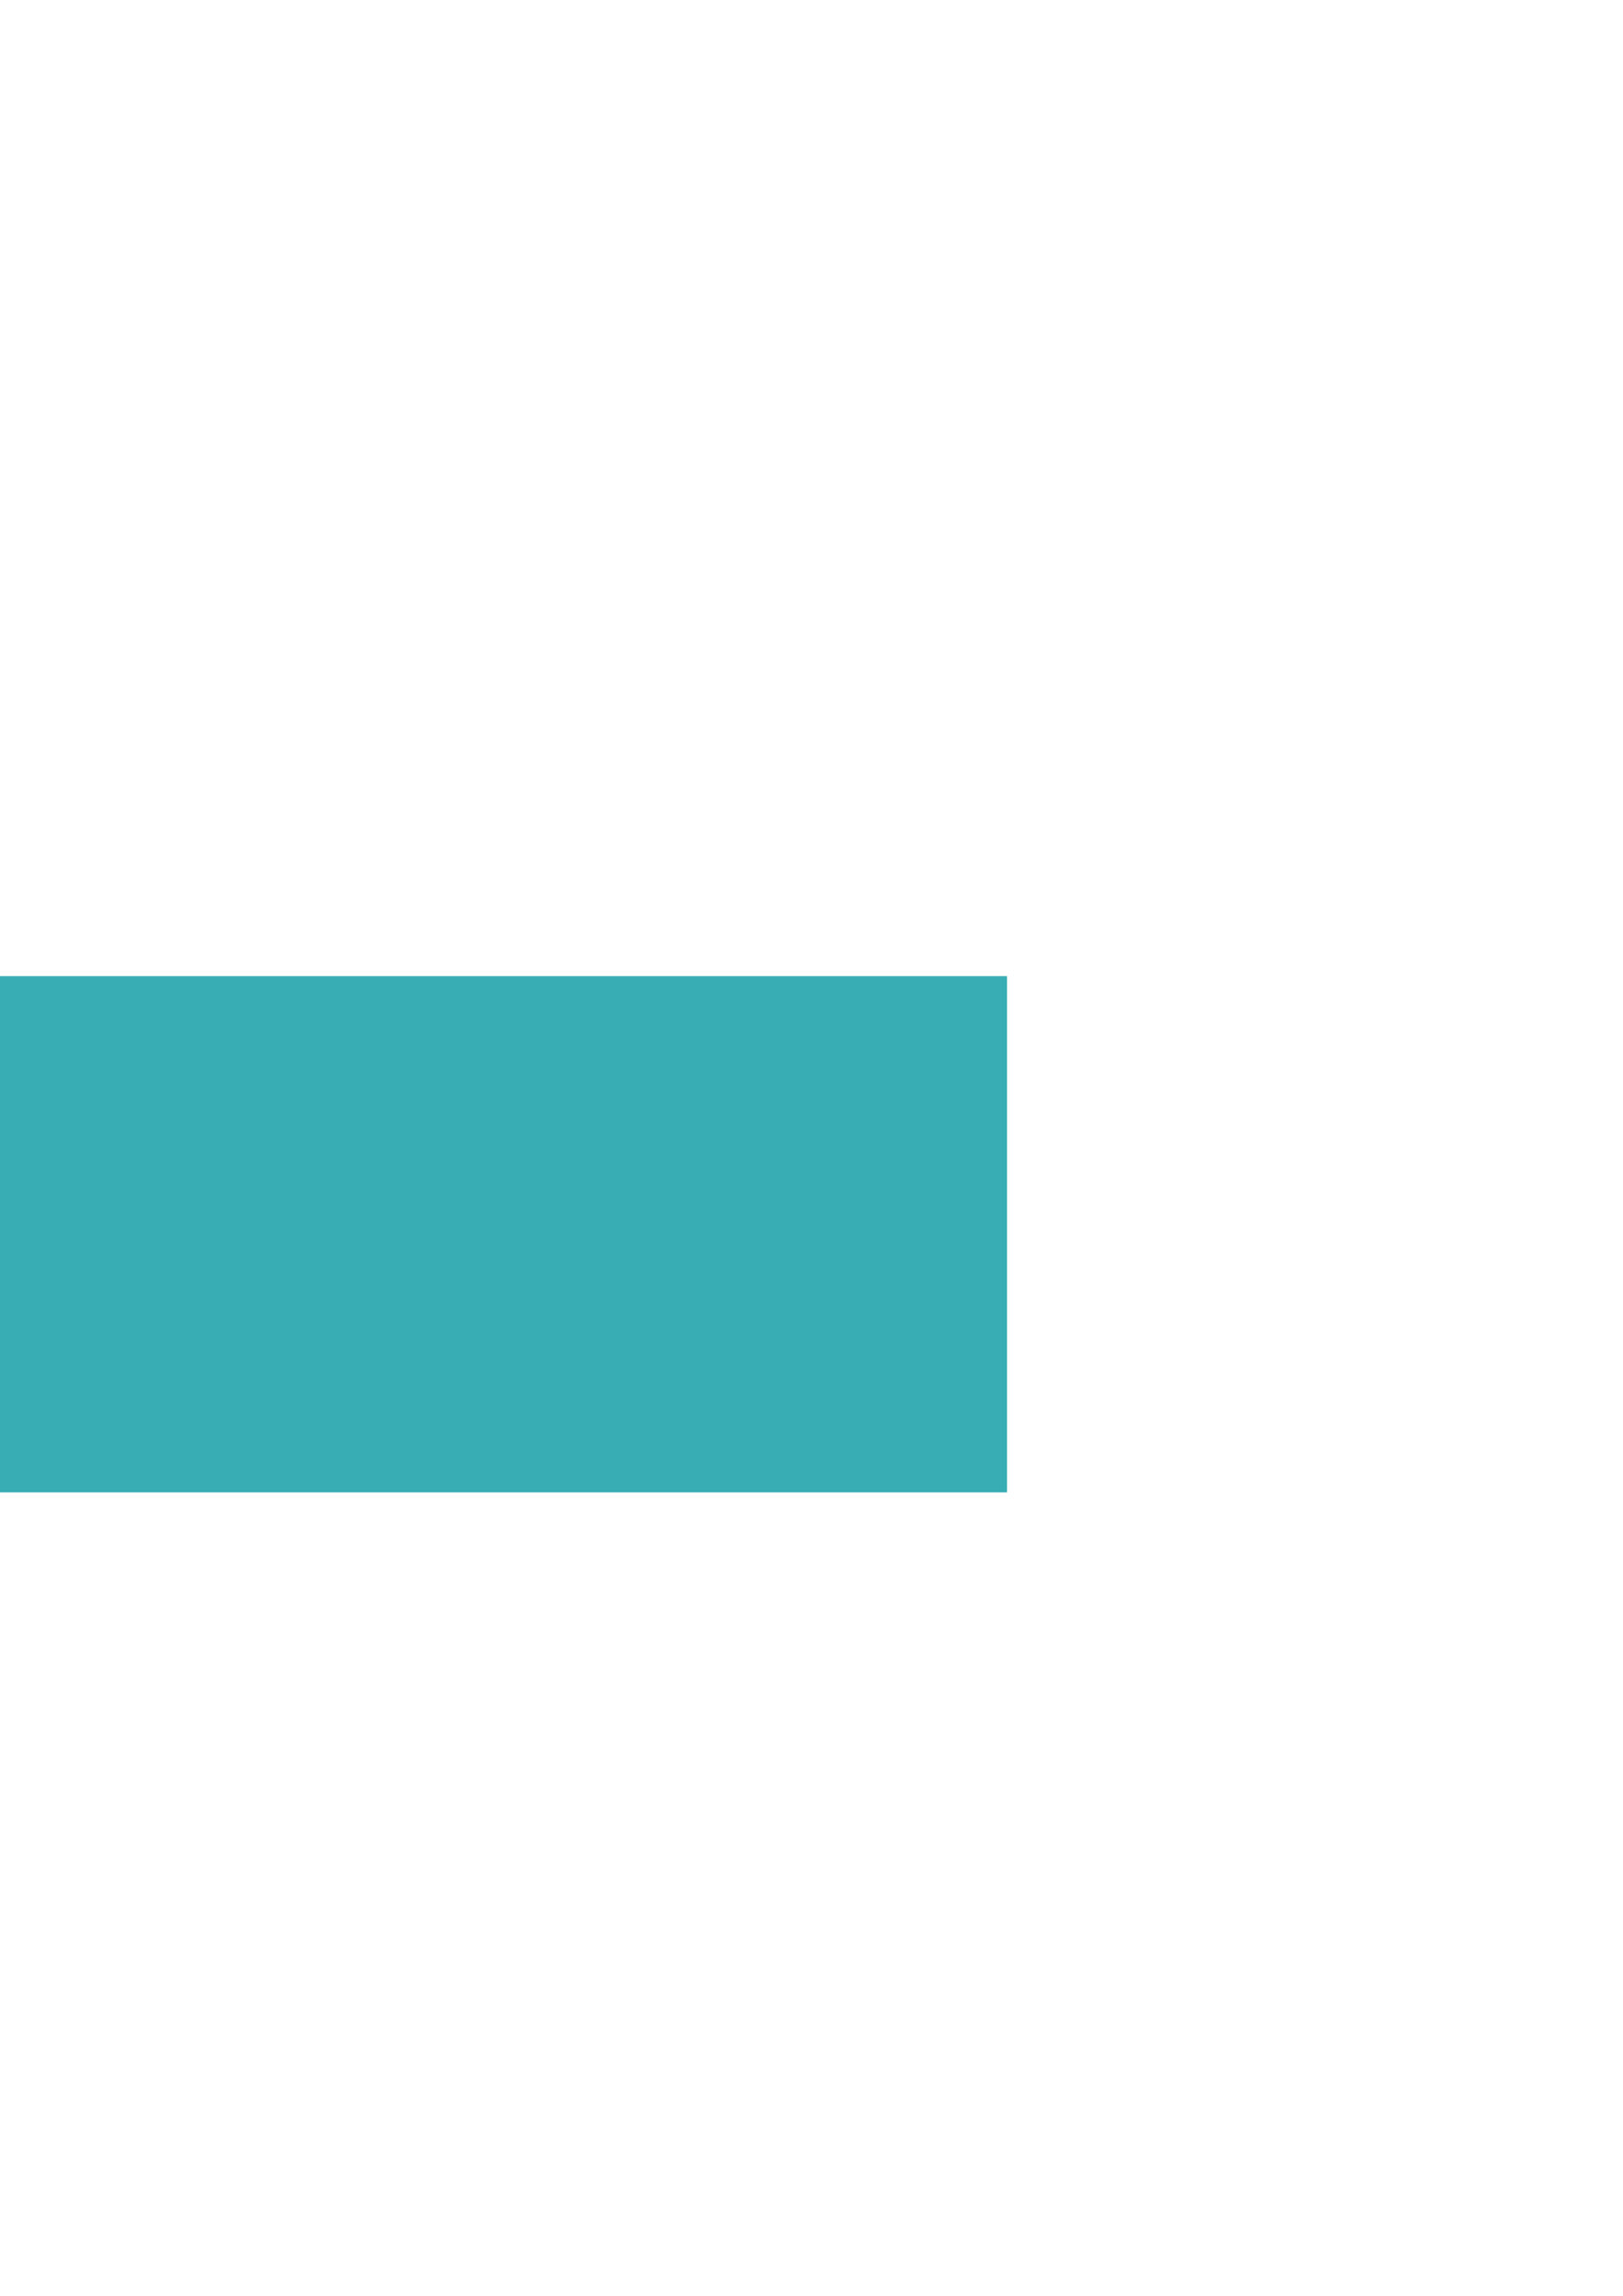 <?xml version="1.0" encoding="UTF-8" standalone="no"?>
<!-- Created with Inkscape (http://www.inkscape.org/) -->

<svg
   xmlns:dc="http://purl.org/dc/elements/1.1/"
   xmlns:cc="http://creativecommons.org/ns#"
   xmlns:rdf="http://www.w3.org/1999/02/22-rdf-syntax-ns#"
   xmlns:svg="http://www.w3.org/2000/svg"
   xmlns="http://www.w3.org/2000/svg"
   xmlns:sodipodi="http://sodipodi.sourceforge.net/DTD/sodipodi-0.dtd"
   xmlns:inkscape="http://www.inkscape.org/namespaces/inkscape"
   width="210mm"
   height="297mm"
   viewBox="0 0 210 297"
   version="1.1"
   id="svg8"
   inkscape:version="0.92.4 5da689c313, 2019-01-14"
   sodipodi:docname="pencil_logo.svg">
  <defs
     id="defs2" />
  <sodipodi:namedview
     id="base"
     pagecolor="#ffffff"
     bordercolor="#666666"
     borderopacity="1.0"
     inkscape:pageopacity="0.0"
     inkscape:pageshadow="2"
     inkscape:zoom="0.70710678"
     inkscape:cx="-372.29241"
     inkscape:cy="910.74302"
     inkscape:document-units="px"
     inkscape:current-layer="layer1"
     showgrid="false"
     showborder="false"
     inkscape:object-paths="true"
     inkscape:snap-intersection-paths="true"
     inkscape:snap-smooth-nodes="true"
     inkscape:window-width="1920"
     inkscape:window-height="1054"
     inkscape:window-x="0"
     inkscape:window-y="0"
     inkscape:window-maximized="1" />
  <g
     inkscape:label="Layer 1"
     inkscape:groupmode="layer"
     id="layer1">
    <path
       style="fill:#39adb4;fill-opacity:1;stroke:none;stroke-width:0.232;stroke-opacity:1"
       d="m -75.66,-75.455 -8.599,15.656 h 5.1e-4 c 0,0.002 -5.1e-4,0.003 -5.1e-4,0.005 v 95.158 c 0,3.661 3.835,6.608 8.599,6.608 4.764,0 8.599,-2.947 8.599,-6.608 v -95.158 c 0,-0.002 -5.15e-4,-0.003 -5.15e-4,-0.005 h 5.15e-4 z"
       id="path852"
       inkscape:connector-curvature="0" />
    <path
       style="fill:#39adb4;fill-opacity:1;stroke:none;stroke-width:0.328;stroke-opacity:1"
       d="m -53.089,-42.231 v 82.921 c 0,7.31 7.585,13.195 17.008,13.197 h 0.004 0.008 c 0.11,-4.3e-5 0.219,-0.005 0.328,-0.006 v -82.352 z"
       id="rect824"
       inkscape:connector-curvature="0" />
    <path
       style="fill:#39adb4;fill-opacity:1;stroke:none;stroke-width:0.333;stroke-opacity:1"
       d="m -98.603,-26.784 -17.348,13.873 v 67.537 c 0.11,0.002 0.218,0.007 0.328,0.007 h 0.008 0.004 c 9.423,-0.002 17.008,-6.068 17.008,-13.604 z"
       id="path863"
       inkscape:connector-curvature="0" />
    <path
       style="fill:#2a858b;fill-opacity:1;stroke:none;stroke-width:0.265;stroke-opacity:1"
       d="m -76.018,71.612 a 42.656,42.656 0 0 0 -19.596,4.783 l 19.553,33.775 19.43,-33.85 a 42.656,42.656 0 0 0 -19.387,-4.708 z"
       id="path879"
       inkscape:connector-curvature="0" />
    <flowRoot
       xml:space="preserve"
       id="flowRoot890"
       style="font-style:normal;font-weight:normal;font-size:40px;line-height:1.25;font-family:sans-serif;letter-spacing:0px;word-spacing:0px;fill:#39adb4;fill-opacity:1;stroke:none"
       transform="matrix(0.463,0,0,0.463,55.654,-112.548)"><flowRegion
         id="flowRegion892"
         style="fill:#39adb4;fill-opacity:1;stroke:none"><rect
           id="rect894"
           width="890.955"
           height="144.25"
           x="-729.734"
           y="515.822"
           style="fill:#39adb4;fill-opacity:1;stroke:none" /></flowRegion><flowPara
         id="flowPara896"
         style="font-style:normal;font-variant:normal;font-weight:normal;font-stretch:normal;font-size:100px;font-family:'RR Beaver';-inkscape-font-specification:'RR Beaver, Normal';font-variant-ligatures:normal;font-variant-caps:normal;font-variant-numeric:normal;font-feature-settings:normal;text-align:center;writing-mode:lr-tb;text-anchor:middle;fill:#39adb4;fill-opacity:1;stroke:none">Terminal</flowPara></flowRoot>  </g>
</svg>

